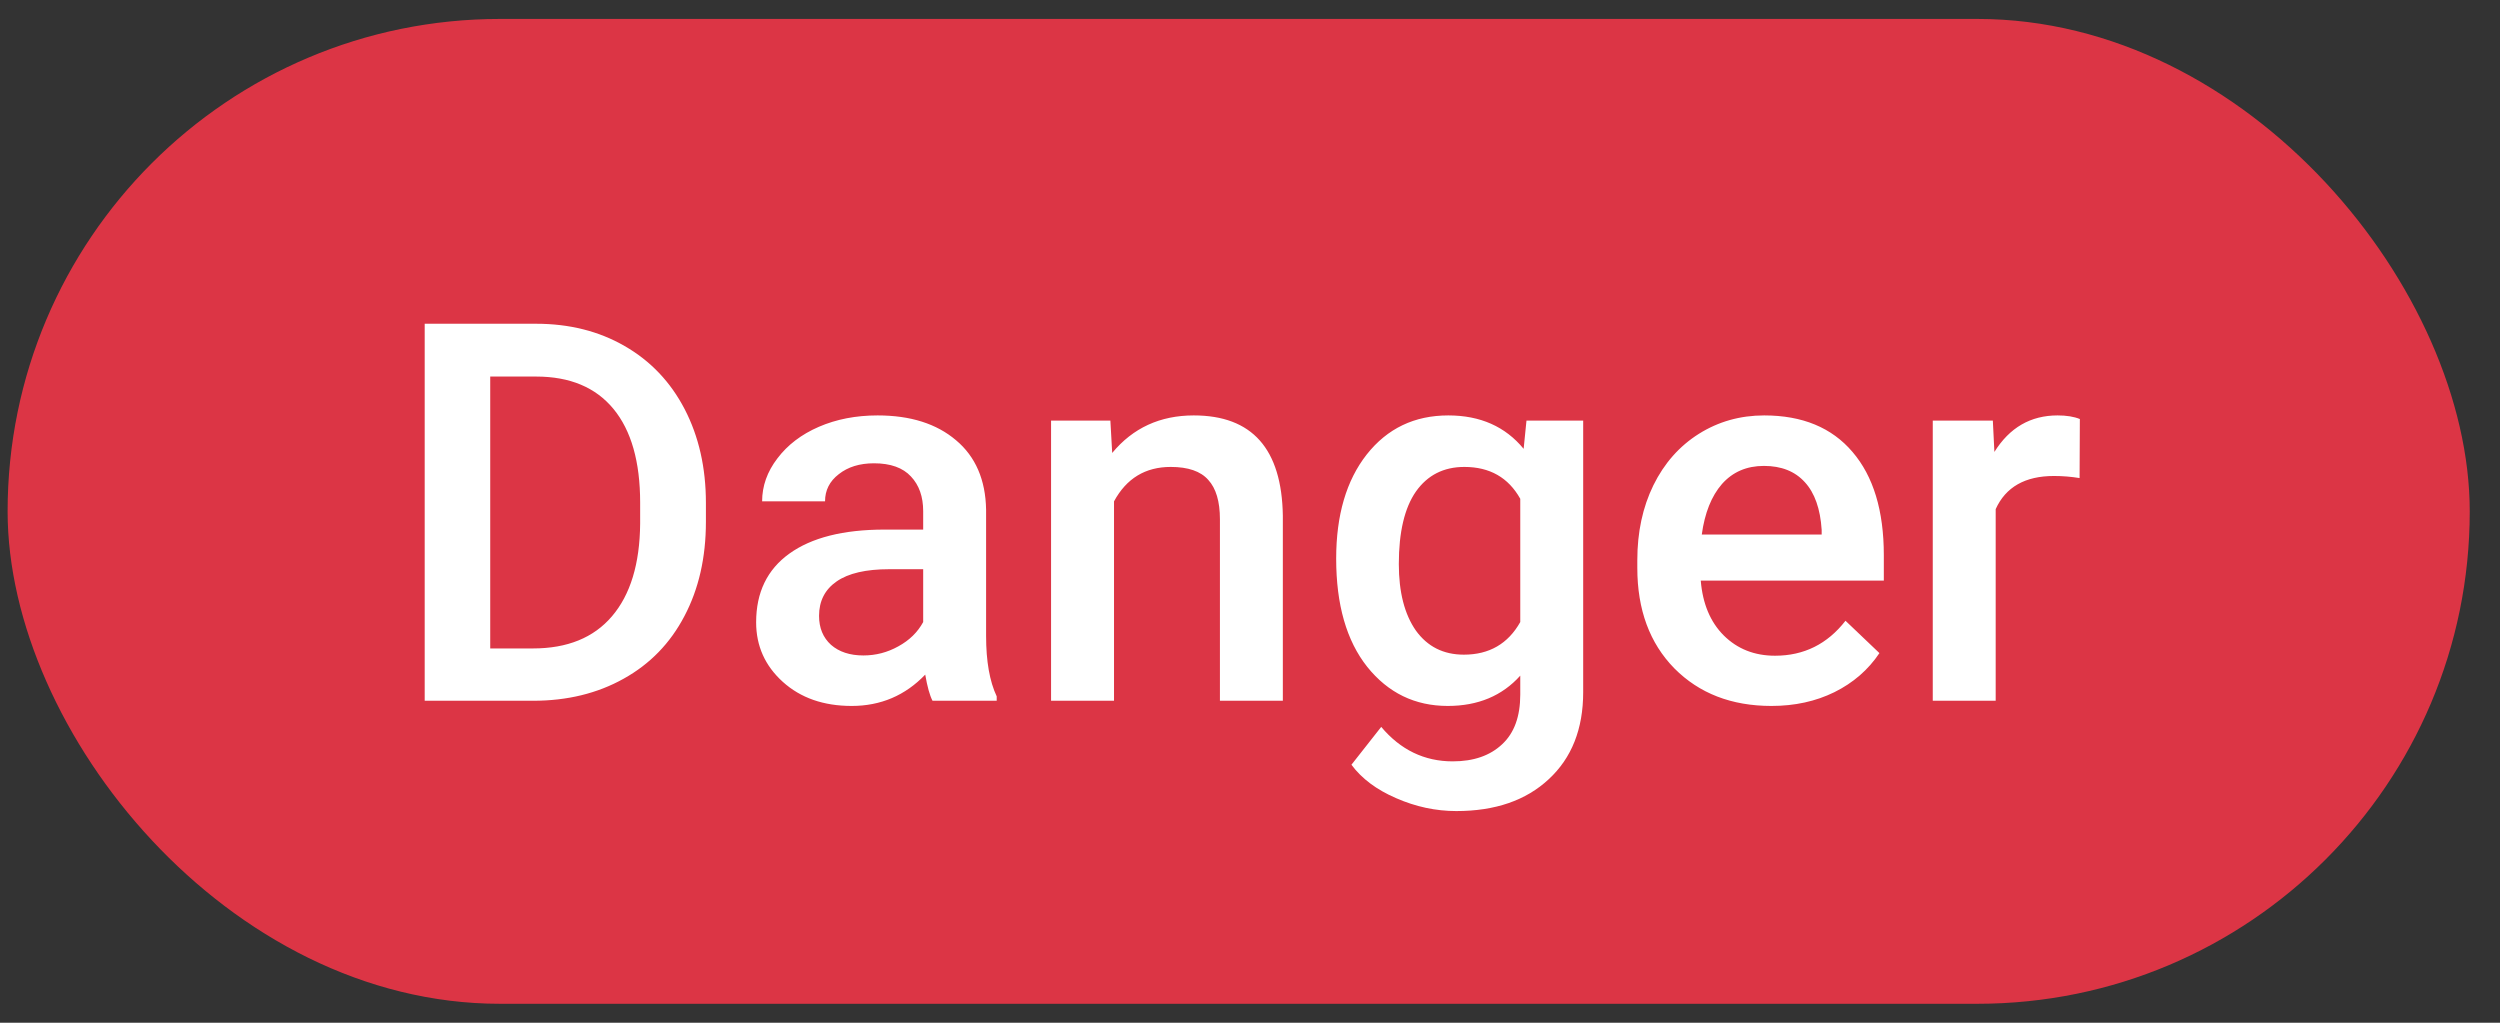<svg width="66" height="27" viewBox="0 0 66 27" fill="none" xmlns="http://www.w3.org/2000/svg">
<rect x="0" y="0" width="66" height="27" fill="#333333" stroke="none"/>
<rect x="0.201" y="0.5" width="65" height="26" rx="13" fill="#DC3545"/>
<path d="M11.212 18.5V8.547H14.152C15.031 8.547 15.811 8.743 16.49 9.135C17.173 9.527 17.702 10.083 18.076 10.803C18.449 11.523 18.636 12.348 18.636 13.277V13.776C18.636 14.72 18.447 15.549 18.069 16.265C17.695 16.98 17.16 17.532 16.462 17.919C15.77 18.306 14.974 18.5 14.077 18.5H11.212ZM12.942 9.941V17.119H14.07C14.977 17.119 15.672 16.837 16.155 16.271C16.642 15.702 16.891 14.886 16.9 13.824V13.271C16.9 12.19 16.665 11.366 16.196 10.796C15.726 10.226 15.045 9.941 14.152 9.941H12.942ZM24.618 18.5C24.545 18.359 24.481 18.129 24.426 17.81C23.898 18.361 23.25 18.637 22.485 18.637C21.742 18.637 21.136 18.425 20.666 18.001C20.197 17.577 19.962 17.053 19.962 16.429C19.962 15.64 20.254 15.037 20.837 14.617C21.425 14.193 22.264 13.981 23.353 13.981H24.372V13.496C24.372 13.113 24.265 12.808 24.05 12.58C23.836 12.348 23.51 12.231 23.073 12.231C22.695 12.231 22.385 12.327 22.143 12.519C21.901 12.705 21.781 12.945 21.781 13.236H20.12C20.12 12.831 20.254 12.453 20.523 12.102C20.792 11.746 21.156 11.468 21.617 11.268C22.081 11.067 22.599 10.967 23.169 10.967C24.034 10.967 24.725 11.185 25.24 11.623C25.755 12.056 26.019 12.667 26.033 13.455V16.791C26.033 17.456 26.126 17.987 26.313 18.384V18.5H24.618ZM22.793 17.304C23.121 17.304 23.428 17.224 23.715 17.064C24.007 16.905 24.226 16.691 24.372 16.422V15.027H23.476C22.861 15.027 22.398 15.134 22.088 15.349C21.779 15.563 21.623 15.866 21.623 16.258C21.623 16.577 21.728 16.832 21.938 17.023C22.152 17.21 22.437 17.304 22.793 17.304ZM29.314 11.104L29.362 11.958C29.909 11.297 30.627 10.967 31.515 10.967C33.056 10.967 33.839 11.849 33.867 13.612V18.5H32.206V13.708C32.206 13.239 32.103 12.892 31.898 12.669C31.697 12.441 31.367 12.327 30.907 12.327C30.237 12.327 29.738 12.63 29.41 13.236V18.5H27.748V11.104H29.314ZM35.275 14.747C35.275 13.599 35.544 12.683 36.081 11.999C36.624 11.311 37.342 10.967 38.235 10.967C39.078 10.967 39.741 11.261 40.224 11.849L40.299 11.104H41.796V18.274C41.796 19.245 41.493 20.011 40.887 20.571C40.286 21.132 39.472 21.412 38.447 21.412C37.904 21.412 37.373 21.298 36.854 21.07C36.339 20.847 35.947 20.553 35.678 20.189L36.464 19.19C36.975 19.797 37.604 20.1 38.351 20.1C38.903 20.1 39.338 19.949 39.657 19.648C39.976 19.352 40.135 18.915 40.135 18.336V17.837C39.657 18.37 39.019 18.637 38.221 18.637C37.355 18.637 36.647 18.293 36.095 17.605C35.548 16.916 35.275 15.964 35.275 14.747ZM36.929 14.891C36.929 15.633 37.08 16.219 37.38 16.648C37.686 17.071 38.107 17.283 38.645 17.283C39.315 17.283 39.812 16.996 40.135 16.422V13.168C39.821 12.607 39.329 12.327 38.659 12.327C38.112 12.327 37.686 12.544 37.38 12.977C37.08 13.409 36.929 14.047 36.929 14.891ZM46.766 18.637C45.713 18.637 44.859 18.306 44.203 17.645C43.551 16.98 43.225 16.096 43.225 14.993V14.788C43.225 14.05 43.366 13.391 43.649 12.812C43.936 12.229 44.337 11.776 44.852 11.452C45.367 11.129 45.941 10.967 46.575 10.967C47.582 10.967 48.359 11.288 48.906 11.931C49.457 12.573 49.733 13.482 49.733 14.658V15.328H44.9C44.95 15.939 45.153 16.422 45.508 16.777C45.868 17.133 46.319 17.311 46.862 17.311C47.623 17.311 48.243 17.003 48.721 16.388L49.617 17.242C49.321 17.684 48.924 18.028 48.427 18.274C47.935 18.516 47.381 18.637 46.766 18.637ZM46.568 12.3C46.112 12.3 45.743 12.459 45.46 12.778C45.182 13.097 45.005 13.542 44.927 14.111H48.092V13.988C48.056 13.432 47.908 13.013 47.648 12.73C47.388 12.443 47.028 12.3 46.568 12.3ZM54.901 12.621C54.682 12.585 54.456 12.566 54.224 12.566C53.463 12.566 52.95 12.858 52.686 13.441V18.5H51.025V11.104H52.611L52.652 11.931C53.053 11.288 53.609 10.967 54.32 10.967C54.557 10.967 54.753 10.999 54.908 11.062L54.901 12.621Z" fill="white"/>
</svg>
